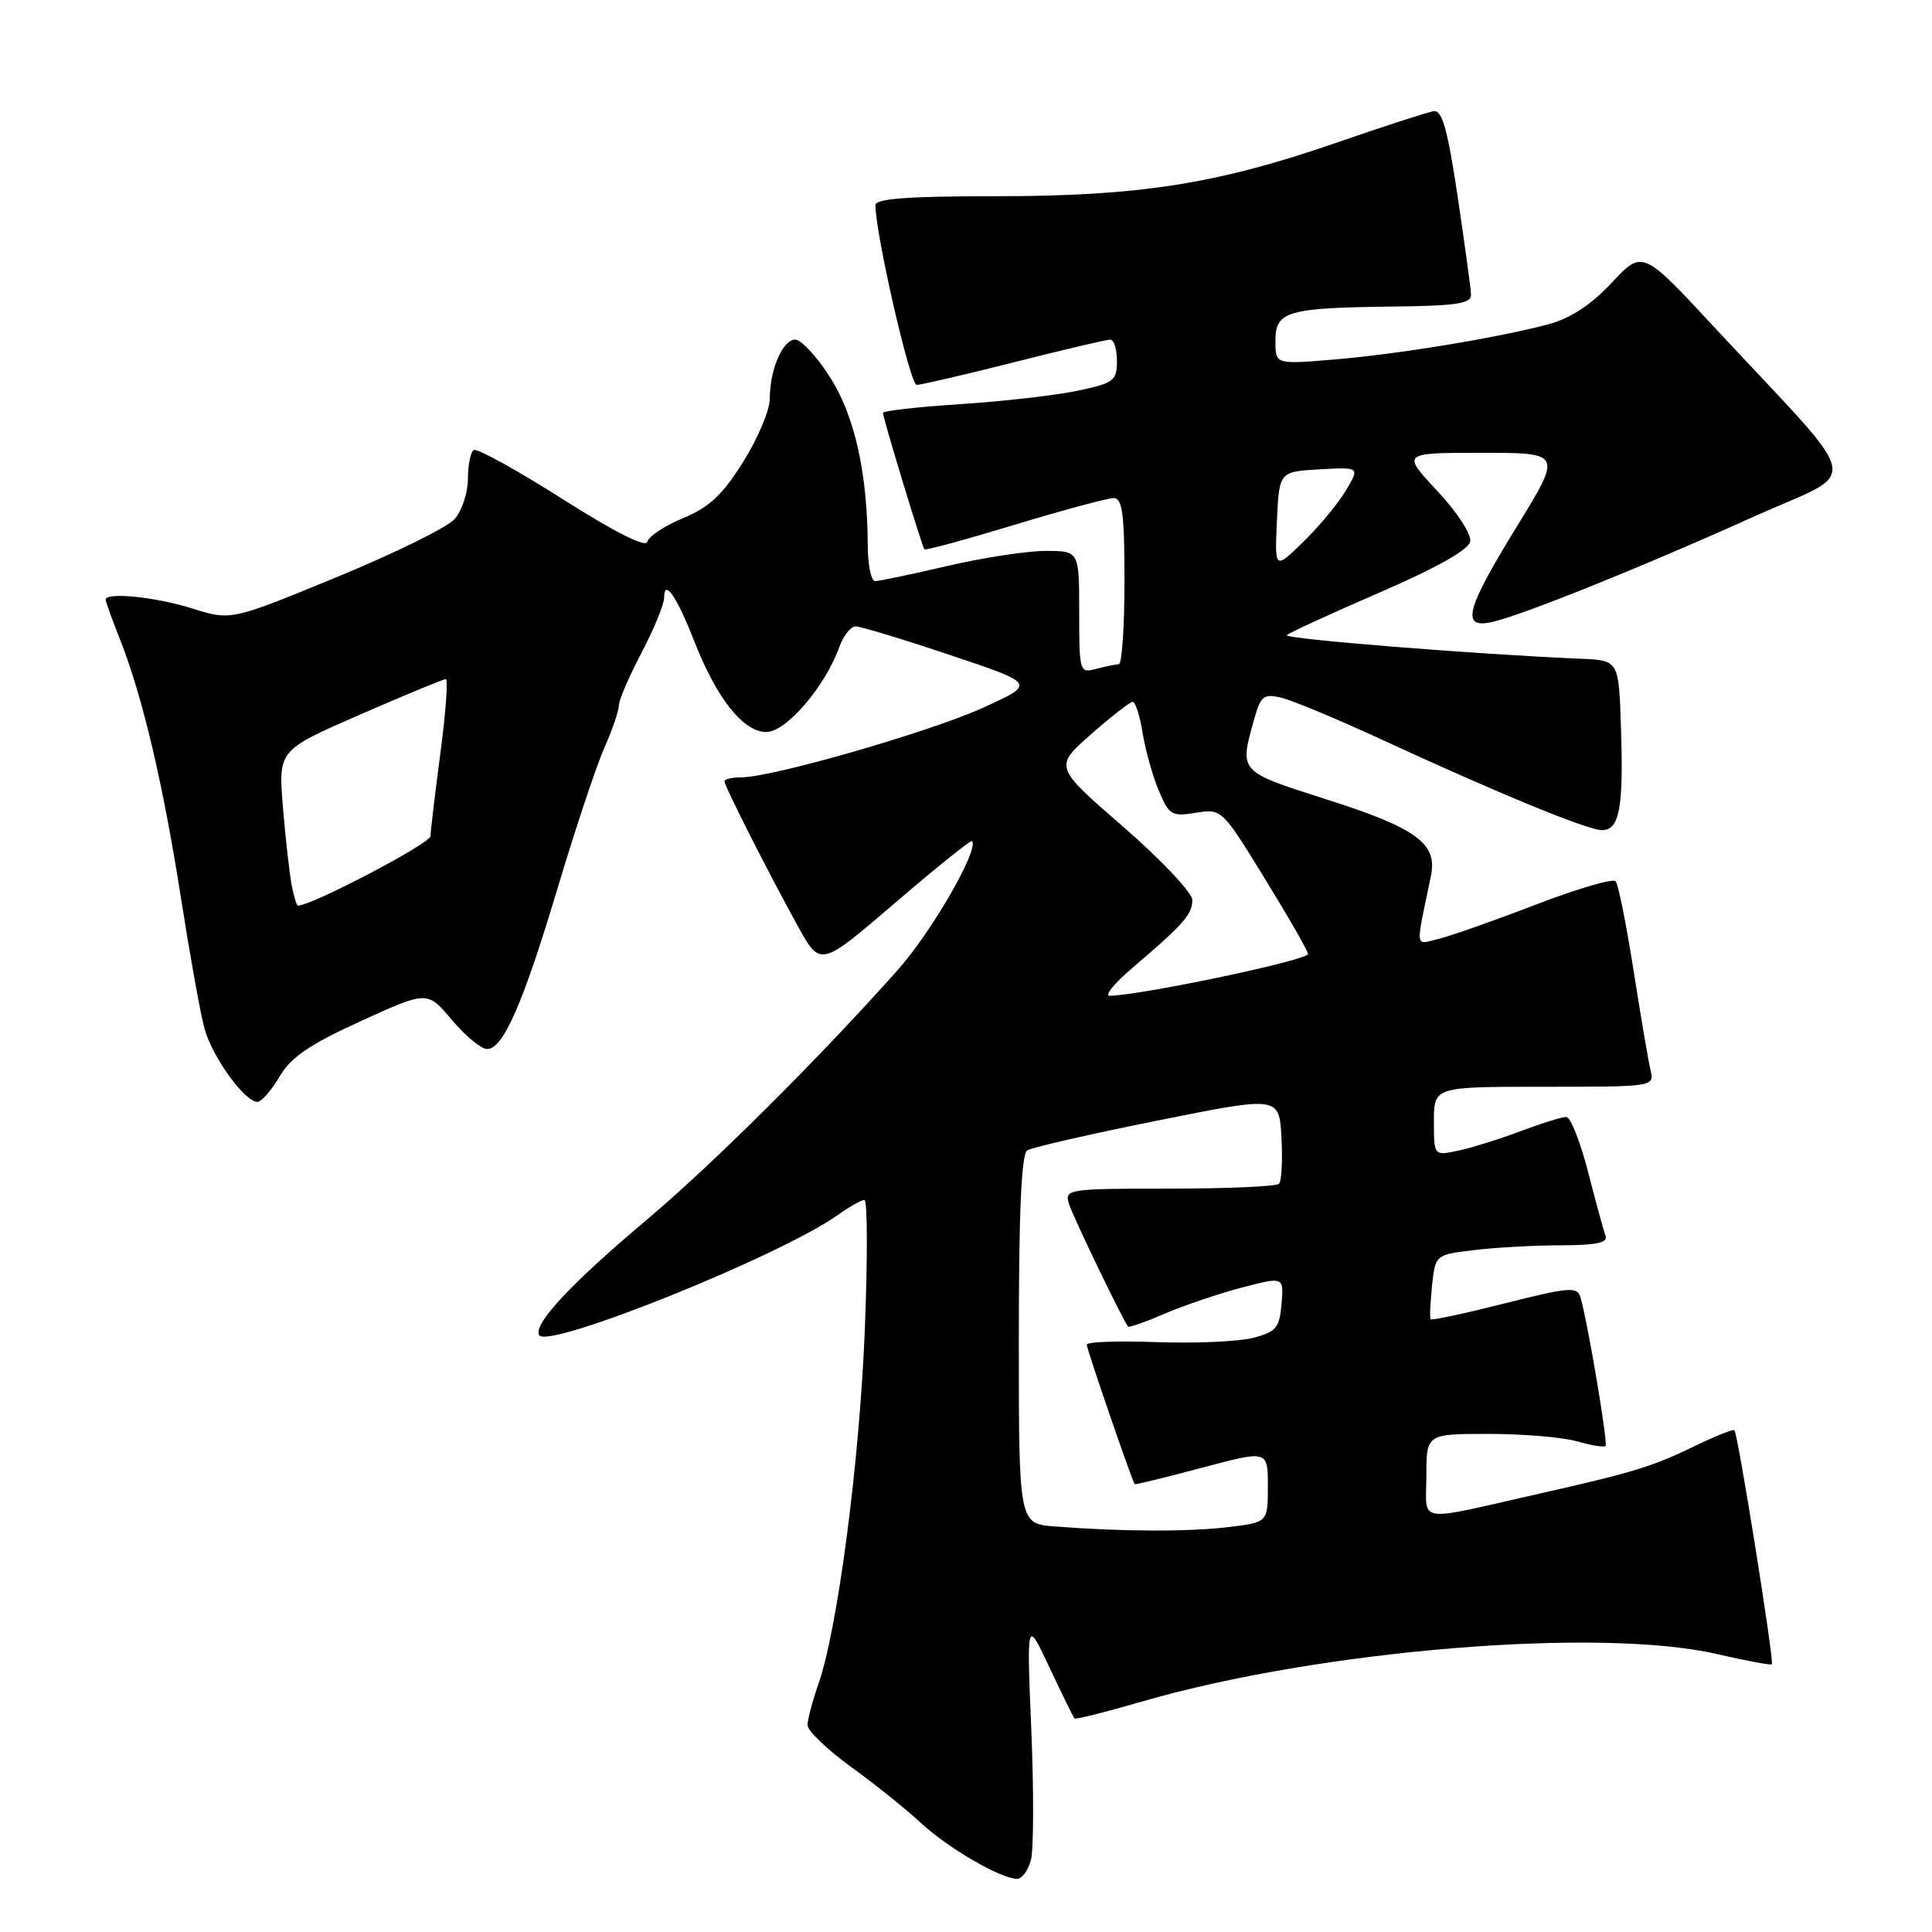 <?xml version="1.0" encoding="UTF-8" standalone="no"?>
<!DOCTYPE svg PUBLIC "-//W3C//DTD SVG 1.1//EN" "http://www.w3.org/Graphics/SVG/1.1/DTD/svg11.dtd" >
<svg xmlns="http://www.w3.org/2000/svg" xmlns:xlink="http://www.w3.org/1999/xlink" version="1.1" viewBox="0 0 256 256">
 <g >
 <path fill="currentColor"
d=" M 136.61 246.41 C 136.97 244.99 136.99 237.23 136.65 229.16 C 136.04 214.50 136.04 214.50 139.07 220.97 C 140.74 224.52 142.23 227.56 142.38 227.71 C 142.53 227.86 146.57 226.84 151.37 225.45 C 174.87 218.64 211.92 215.58 227.50 219.17 C 231.35 220.06 234.63 220.67 234.78 220.53 C 235.12 220.22 230.28 189.94 229.82 189.51 C 229.65 189.35 227.25 190.30 224.50 191.64 C 218.96 194.33 216.40 195.11 204.00 197.91 C 187.27 201.69 189.00 201.96 189.00 195.58 C 189.00 190.00 189.00 190.00 197.26 190.00 C 201.80 190.00 207.06 190.44 208.94 190.98 C 210.83 191.52 212.53 191.80 212.74 191.60 C 213.09 191.25 210.41 175.34 209.42 171.89 C 209.00 170.46 207.95 170.54 199.37 172.71 C 194.11 174.04 189.69 174.99 189.56 174.81 C 189.43 174.64 189.52 172.65 189.75 170.38 C 190.19 166.26 190.19 166.26 195.34 165.64 C 198.18 165.30 203.36 165.01 206.86 165.01 C 211.52 165.00 213.09 164.67 212.74 163.75 C 212.49 163.06 211.44 159.24 210.42 155.25 C 209.39 151.26 208.09 148.00 207.53 148.00 C 206.96 148.00 204.25 148.85 201.50 149.88 C 198.75 150.92 195.04 152.08 193.25 152.46 C 190.00 153.16 190.00 153.16 190.00 148.58 C 190.00 144.00 190.00 144.00 204.61 144.00 C 219.22 144.00 219.22 144.00 218.69 141.75 C 218.40 140.51 217.39 134.55 216.44 128.50 C 215.49 122.45 214.43 117.17 214.08 116.77 C 213.73 116.37 208.96 117.77 203.47 119.88 C 197.99 121.99 192.20 124.03 190.61 124.41 C 187.43 125.18 187.53 126.03 189.60 116.10 C 190.51 111.76 187.74 109.74 175.64 105.88 C 164.22 102.25 164.24 102.27 166.08 95.66 C 167.05 92.16 167.38 91.88 169.82 92.46 C 171.29 92.82 177.22 95.29 183.00 97.96 C 198.51 105.12 210.36 110.00 212.27 110.00 C 214.59 110.00 215.14 107.04 214.79 96.50 C 214.50 87.50 214.50 87.50 209.50 87.29 C 195.50 86.70 170.01 84.65 170.51 84.16 C 170.82 83.85 176.34 81.31 182.78 78.52 C 190.33 75.25 194.60 72.85 194.81 71.76 C 194.99 70.80 193.09 67.87 190.43 65.03 C 185.73 60.00 185.73 60.00 196.36 60.00 C 206.99 60.00 206.99 60.00 201.00 69.75 C 194.18 80.83 193.53 83.37 197.75 82.41 C 201.81 81.48 217.75 75.06 232.27 68.51 C 246.78 61.97 247.43 65.17 227.11 43.31 C 217.64 33.11 217.64 33.11 213.57 37.46 C 210.81 40.41 208.10 42.18 205.16 42.97 C 198.41 44.77 185.27 46.93 176.75 47.64 C 169.00 48.29 169.00 48.29 169.00 45.16 C 169.00 41.23 170.52 40.79 184.58 40.62 C 193.15 40.52 194.98 40.23 194.92 39.00 C 194.88 38.17 194.08 32.33 193.14 26.00 C 191.81 17.11 191.09 14.55 189.96 14.73 C 189.16 14.86 183.32 16.75 177.00 18.94 C 161.22 24.39 150.95 26.00 131.87 26.00 C 120.34 26.00 116.00 26.32 116.00 27.18 C 116.00 30.98 120.59 51.00 121.46 51.00 C 122.03 51.00 127.84 49.65 134.36 48.00 C 140.88 46.35 146.62 45.00 147.11 45.00 C 147.60 45.00 148.00 46.28 148.00 47.84 C 148.00 50.46 147.59 50.77 142.75 51.78 C 139.86 52.39 132.89 53.19 127.25 53.55 C 121.61 53.92 117.00 54.44 117.00 54.71 C 117.00 55.40 122.17 72.43 122.49 72.79 C 122.63 72.95 128.01 71.49 134.43 69.54 C 140.86 67.59 146.77 66.00 147.56 66.00 C 148.73 66.00 149.00 68.09 149.00 77.00 C 149.00 83.05 148.66 88.01 148.25 88.01 C 147.84 88.02 146.49 88.30 145.25 88.63 C 143.05 89.22 143.00 89.05 143.00 81.12 C 143.00 73.00 143.00 73.00 138.54 73.00 C 136.09 73.00 130.22 73.90 125.50 75.00 C 120.78 76.10 116.49 77.00 115.96 77.00 C 115.43 77.00 114.99 74.86 114.98 72.25 C 114.94 62.62 113.23 55.04 109.96 49.94 C 108.22 47.22 106.15 45.00 105.37 45.00 C 103.71 45.00 102.00 48.97 102.00 52.85 C 102.00 54.34 100.42 58.10 98.48 61.19 C 95.74 65.58 93.98 67.22 90.51 68.66 C 88.06 69.67 85.93 71.08 85.78 71.79 C 85.60 72.61 81.48 70.53 74.53 66.12 C 68.50 62.29 63.21 59.37 62.78 59.63 C 62.35 59.90 62.00 61.62 62.00 63.45 C 62.00 65.28 61.21 67.68 60.25 68.77 C 59.29 69.87 52.22 73.35 44.55 76.50 C 30.60 82.24 30.60 82.24 25.46 80.62 C 20.64 79.10 14.00 78.43 14.00 79.46 C 14.00 79.72 14.88 82.17 15.97 84.91 C 18.91 92.38 21.62 103.92 23.98 119.00 C 25.14 126.42 26.53 134.17 27.07 136.20 C 28.07 139.98 32.41 146.00 34.12 146.00 C 34.64 146.00 35.96 144.49 37.04 142.65 C 38.57 140.07 41.02 138.39 47.82 135.30 C 56.63 131.28 56.63 131.28 59.87 135.14 C 61.66 137.26 63.75 139.00 64.54 139.00 C 66.68 139.00 69.30 133.01 73.94 117.50 C 76.25 109.80 79.00 101.53 80.07 99.12 C 81.13 96.72 82.00 94.17 82.00 93.47 C 82.00 92.78 83.35 89.64 85.00 86.50 C 86.65 83.36 88.00 80.08 88.00 79.20 C 88.00 76.60 89.67 79.01 92.01 85.00 C 94.95 92.53 98.50 97.00 101.54 97.00 C 104.16 97.00 109.33 90.98 111.21 85.75 C 111.75 84.24 112.73 83.00 113.38 83.00 C 114.03 83.00 119.67 84.71 125.90 86.80 C 137.24 90.59 137.24 90.59 130.37 93.73 C 123.39 96.93 102.35 103.00 98.25 103.00 C 97.01 103.00 96.00 103.24 96.00 103.52 C 96.00 104.18 101.83 115.68 105.77 122.81 C 108.71 128.12 108.71 128.12 118.60 119.64 C 124.04 114.97 128.62 111.29 128.79 111.45 C 129.80 112.46 123.47 123.45 118.98 128.50 C 108.57 140.20 94.38 154.32 85.74 161.59 C 75.67 170.06 70.58 175.51 71.45 176.92 C 72.61 178.80 103.39 166.42 111.00 161.00 C 112.54 159.90 114.14 159.00 114.54 159.00 C 114.95 159.00 114.97 166.76 114.59 176.25 C 113.89 193.80 110.97 216.01 108.41 223.25 C 107.64 225.45 107.00 227.86 107.00 228.59 C 107.00 229.33 109.59 231.81 112.75 234.11 C 115.91 236.40 120.08 239.74 122.00 241.53 C 125.55 244.83 132.49 248.88 134.73 248.96 C 135.41 248.98 136.25 247.84 136.61 246.41 Z  M 139.75 202.26 C 135.00 201.89 135.00 201.89 135.00 177.50 C 135.00 160.47 135.34 152.91 136.13 152.42 C 136.75 152.04 144.51 150.26 153.38 148.48 C 169.50 145.24 169.50 145.24 169.80 150.73 C 169.97 153.75 169.82 156.51 169.47 156.86 C 169.12 157.21 162.58 157.50 154.93 157.50 C 141.48 157.50 141.04 157.57 141.64 159.50 C 142.18 161.24 148.82 175.02 149.48 175.78 C 149.61 175.93 151.82 175.15 154.38 174.05 C 156.95 172.95 161.54 171.40 164.58 170.60 C 170.11 169.16 170.11 169.16 169.81 172.77 C 169.54 175.96 169.10 176.49 166.02 177.28 C 164.10 177.77 158.37 178.02 153.27 177.84 C 148.17 177.65 144.00 177.80 144.00 178.17 C 144.00 178.78 150.02 196.28 150.35 196.66 C 150.43 196.75 154.44 195.77 159.25 194.49 C 168.00 192.15 168.00 192.15 168.00 196.93 C 168.00 201.72 168.00 201.72 162.75 202.35 C 157.45 202.99 148.49 202.95 139.75 202.26 Z  M 150.05 128.25 C 156.80 122.50 158.00 121.15 157.99 119.25 C 157.98 118.29 153.86 113.92 148.83 109.55 C 139.67 101.60 139.67 101.60 144.56 97.30 C 147.25 94.93 149.74 93.00 150.09 93.00 C 150.45 93.00 151.04 94.84 151.40 97.10 C 151.76 99.35 152.72 102.79 153.53 104.73 C 154.90 108.01 155.25 108.22 158.45 107.70 C 161.87 107.15 161.93 107.20 167.52 116.30 C 170.62 121.33 173.23 125.87 173.32 126.40 C 173.47 127.19 151.69 131.79 147.07 131.95 C 146.28 131.98 147.62 130.31 150.05 128.25 Z  M 38.64 117.25 C 38.35 115.74 37.84 111.11 37.49 106.96 C 36.87 99.41 36.87 99.41 47.68 94.70 C 53.63 92.10 58.76 89.98 59.07 89.99 C 59.39 90.00 59.07 94.39 58.36 99.75 C 57.65 105.11 57.06 110.08 57.04 110.80 C 57.01 111.77 41.31 120.00 39.48 120.00 C 39.30 120.00 38.93 118.76 38.64 117.25 Z  M 169.20 69.00 C 169.50 62.50 169.50 62.50 174.84 62.19 C 180.18 61.89 180.18 61.89 178.36 64.96 C 177.36 66.65 174.83 69.72 172.72 71.77 C 168.90 75.50 168.90 75.50 169.20 69.00 Z "/>
</g>
</svg>